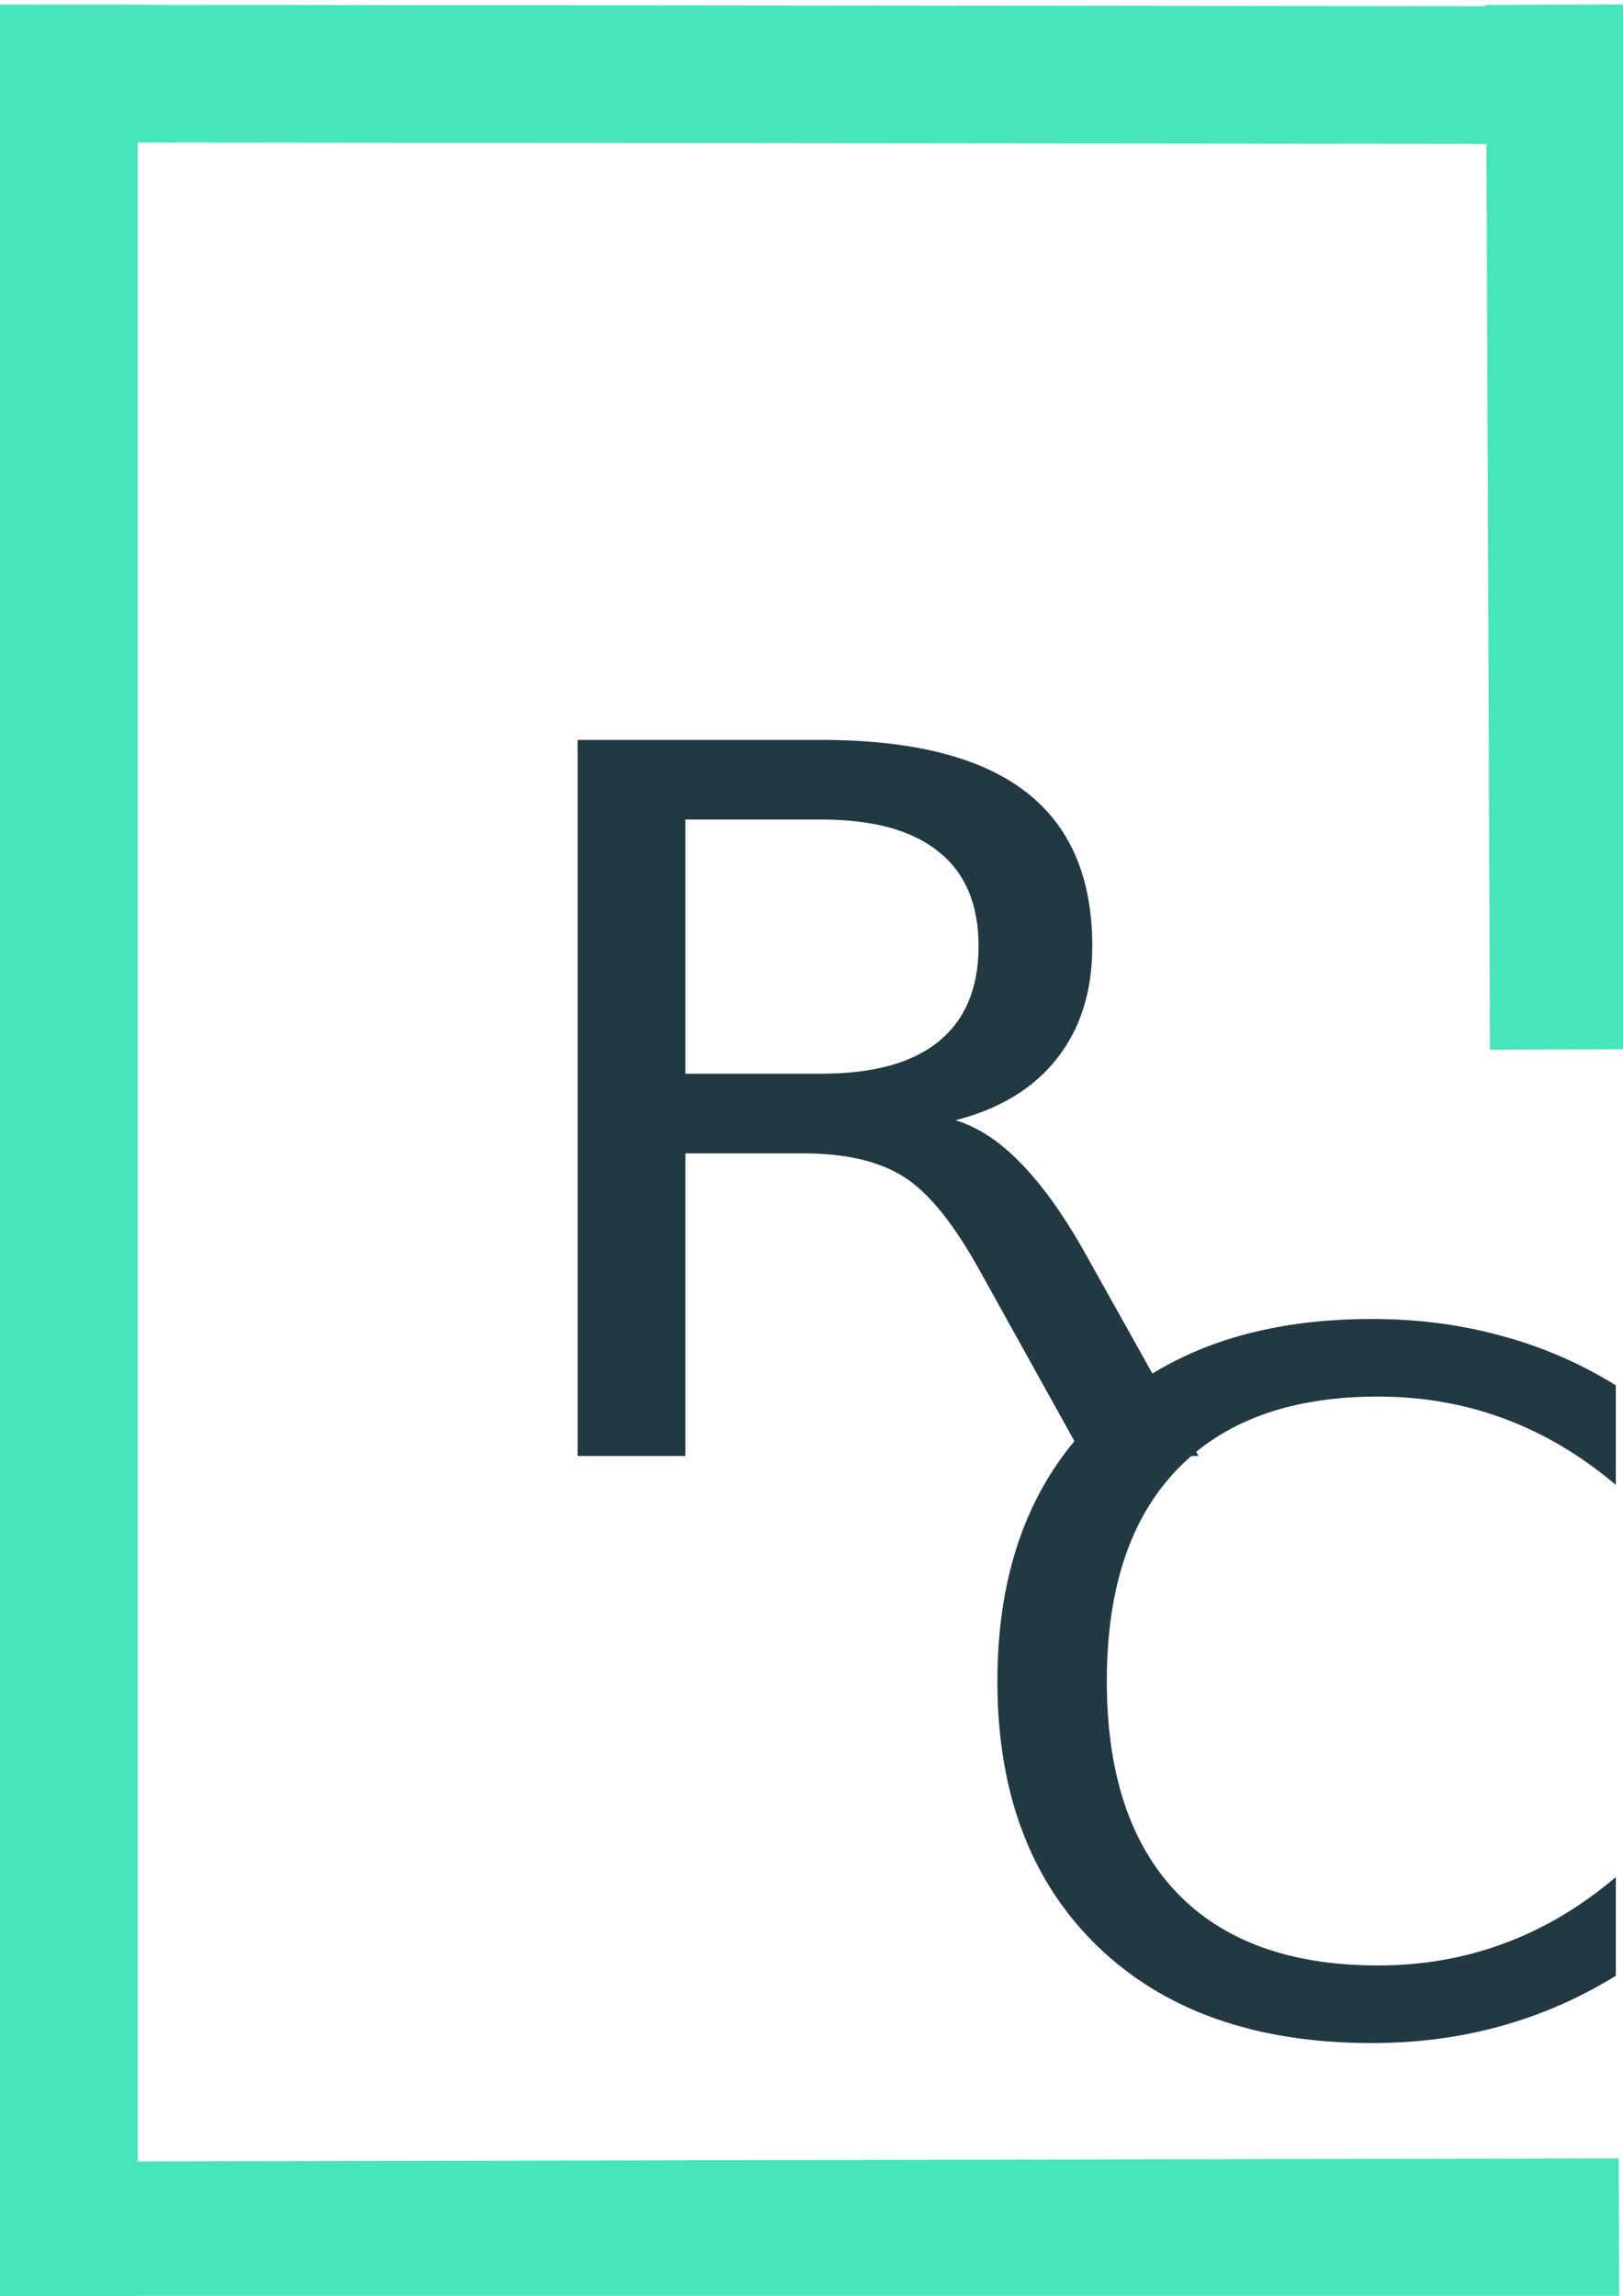 <?xml version="1.0" encoding="UTF-8" standalone="no"?>
<!-- Created with Inkscape (http://www.inkscape.org/) -->

<svg
   xmlns:dc="http://purl.org/dc/elements/1.1/"
   xmlns:cc="http://creativecommons.org/ns#"
   xmlns:rdf="http://www.w3.org/1999/02/22-rdf-syntax-ns#"
   xmlns:svg="http://www.w3.org/2000/svg"
   xmlns="http://www.w3.org/2000/svg"
   xmlns:sodipodi="http://sodipodi.sourceforge.net/DTD/sodipodi-0.dtd"
   xmlns:inkscape="http://www.inkscape.org/namespaces/inkscape"
   width="210mm"
   height="297mm"
   viewBox="0 0 210 297"
   version="1.1"
   id="svg7569"
   inkscape:version="0.92.3 (2405546, 2018-03-11)"
   sodipodi:docname="RC_logo.svg">
  <defs
     id="defs7563" />
  <sodipodi:namedview
     id="base"
     pagecolor="#ffffff"
     bordercolor="#666666"
     borderopacity="1.0"
     inkscape:pageopacity="0.0"
     inkscape:pageshadow="2"
     inkscape:zoom="0.60881013"
     inkscape:cx="152.20478"
     inkscape:cy="489.86852"
     inkscape:document-units="mm"
     inkscape:current-layer="layer1"
     showgrid="false"
     inkscape:window-width="1476"
     inkscape:window-height="1041"
     inkscape:window-x="434"
     inkscape:window-y="0"
     inkscape:window-maximized="0" />
  <g
     inkscape:label="Layer 1"
     inkscape:groupmode="layer"
     id="layer1">
    <g
       id="g7641">
      <g
         style="fill:#223843;fill-opacity:1"
         transform="matrix(0.669,0,0,0.567,72.016,96.285)"
         inkscape:label="Layer 1"
         id="layer1-3">
        <g
           id="flowRoot7156"
           style="font-style:normal;font-weight:normal;font-size:40px;line-height:1.25;font-family:sans-serif;letter-spacing:0px;word-spacing:0px;fill:#223843;fill-opacity:1;stroke:none" />
        <g
           id="g7182"
           style="fill:#223843;fill-opacity:1;stroke:none;stroke-opacity:1">
          <g
             id="text7166"
             style="font-style:normal;font-weight:normal;font-size:217.806px;line-height:1.25;font-family:sans-serif;letter-spacing:0px;word-spacing:0px;fill:#223843;fill-opacity:1;stroke:none;stroke-width:5.445;stroke-opacity:1"
             transform="scale(0.971,1.029)"
             aria-label="R">
            <path
               inkscape:connector-curvature="0"
               id="path7175"
               style="fill:#223843;fill-opacity:1;stroke:none;stroke-width:5.445;stroke-opacity:1"
               d="m 79.478,83.364 q 6.913,2.34 13.4,9.997 6.594,7.657 13.187,21.057 l 21.802,43.391 H 104.789 L 84.476,117.077 Q 76.606,101.124 69.162,95.913 61.824,90.702 49.062,90.702 H 25.665 V 157.809 H 4.182 V -0.972 H 52.678 q 27.226,0 40.626,11.379 13.4,11.379 13.4,34.351 0,14.995 -7.019,24.886 -6.913,9.891 -20.207,13.719 z m -53.813,-66.682 v 56.366 h 27.013 q 15.527,0 23.397,-7.125 7.976,-7.232 7.976,-21.164 0,-13.932 -7.976,-20.951 -7.87,-7.125 -23.397,-7.125 z" />
          </g>
          <g
             id="text7170"
             style="font-style:normal;font-weight:normal;font-size:210.836px;line-height:1.25;font-family:sans-serif;letter-spacing:0px;word-spacing:0px;fill:#223843;fill-opacity:1;stroke:none;stroke-width:5.271;stroke-opacity:1"
             transform="scale(0.965,1.036)"
             aria-label="C">
            <path
               inkscape:connector-curvature="0"
               id="path7172"
               style="fill:#223843;fill-opacity:1;stroke:none;stroke-width:5.271;stroke-opacity:1"
               d="m 212.298,141.184 v 21.928 q -10.501,-9.78 -22.442,-14.619 -11.839,-4.839 -25.222,-4.839 -26.354,0 -40.355,16.163 -14.001,16.06 -14.001,46.532 0,30.369 14.001,46.532 14.001,16.06 40.355,16.06 13.383,0 25.222,-4.839 11.942,-4.839 22.442,-14.618 v 21.722 q -10.912,7.412 -23.163,11.118 -12.148,3.706 -25.737,3.706 -34.899,0 -54.974,-21.31 -20.075,-21.413 -20.075,-58.371 0,-37.061 20.075,-58.371 20.075,-21.413 54.974,-21.413 13.795,0 25.943,3.706 12.251,3.603 22.957,10.912 z" />
          </g>
        </g>
      </g>
      <path
         id="rect7609"
         d="M 0,0.609 H 17.818 V 297 H 0 Z"
         style="opacity:1;fill:#47e5bc;fill-opacity:1;stroke:none;stroke-width:0.265;stroke-opacity:1" />
      <path
         id="rect7617"
         d="m 192.256,1.394 h 17.818 V 136.551 h -17.818 z"
         style="opacity:1;fill:#47e5bc;fill-opacity:1;stroke:none;stroke-width:0.179;stroke-opacity:1"
         transform="rotate(-0.223)" />
      <path
         id="rect7619"
         d="M 0.609,-210.342 H 18.427 V 0.004 H 0.609 Z"
         style="opacity:1;fill:#47e5bc;fill-opacity:1;stroke:none;stroke-width:0.223;stroke-opacity:1"
         transform="matrix(-6.2073571e-4,1,-1,-0.001,0,0)" />
      <path
         id="rect7621"
         d="m 279.644,-208.613 h 17.817 V 0.909 h -17.817 z"
         style="opacity:1;fill:#47e5bc;fill-opacity:1;stroke:none;stroke-width:0.222;stroke-opacity:1"
         transform="matrix(0.003,1,-1,0.002,0,0)" />
    </g>
  </g>
</svg>
